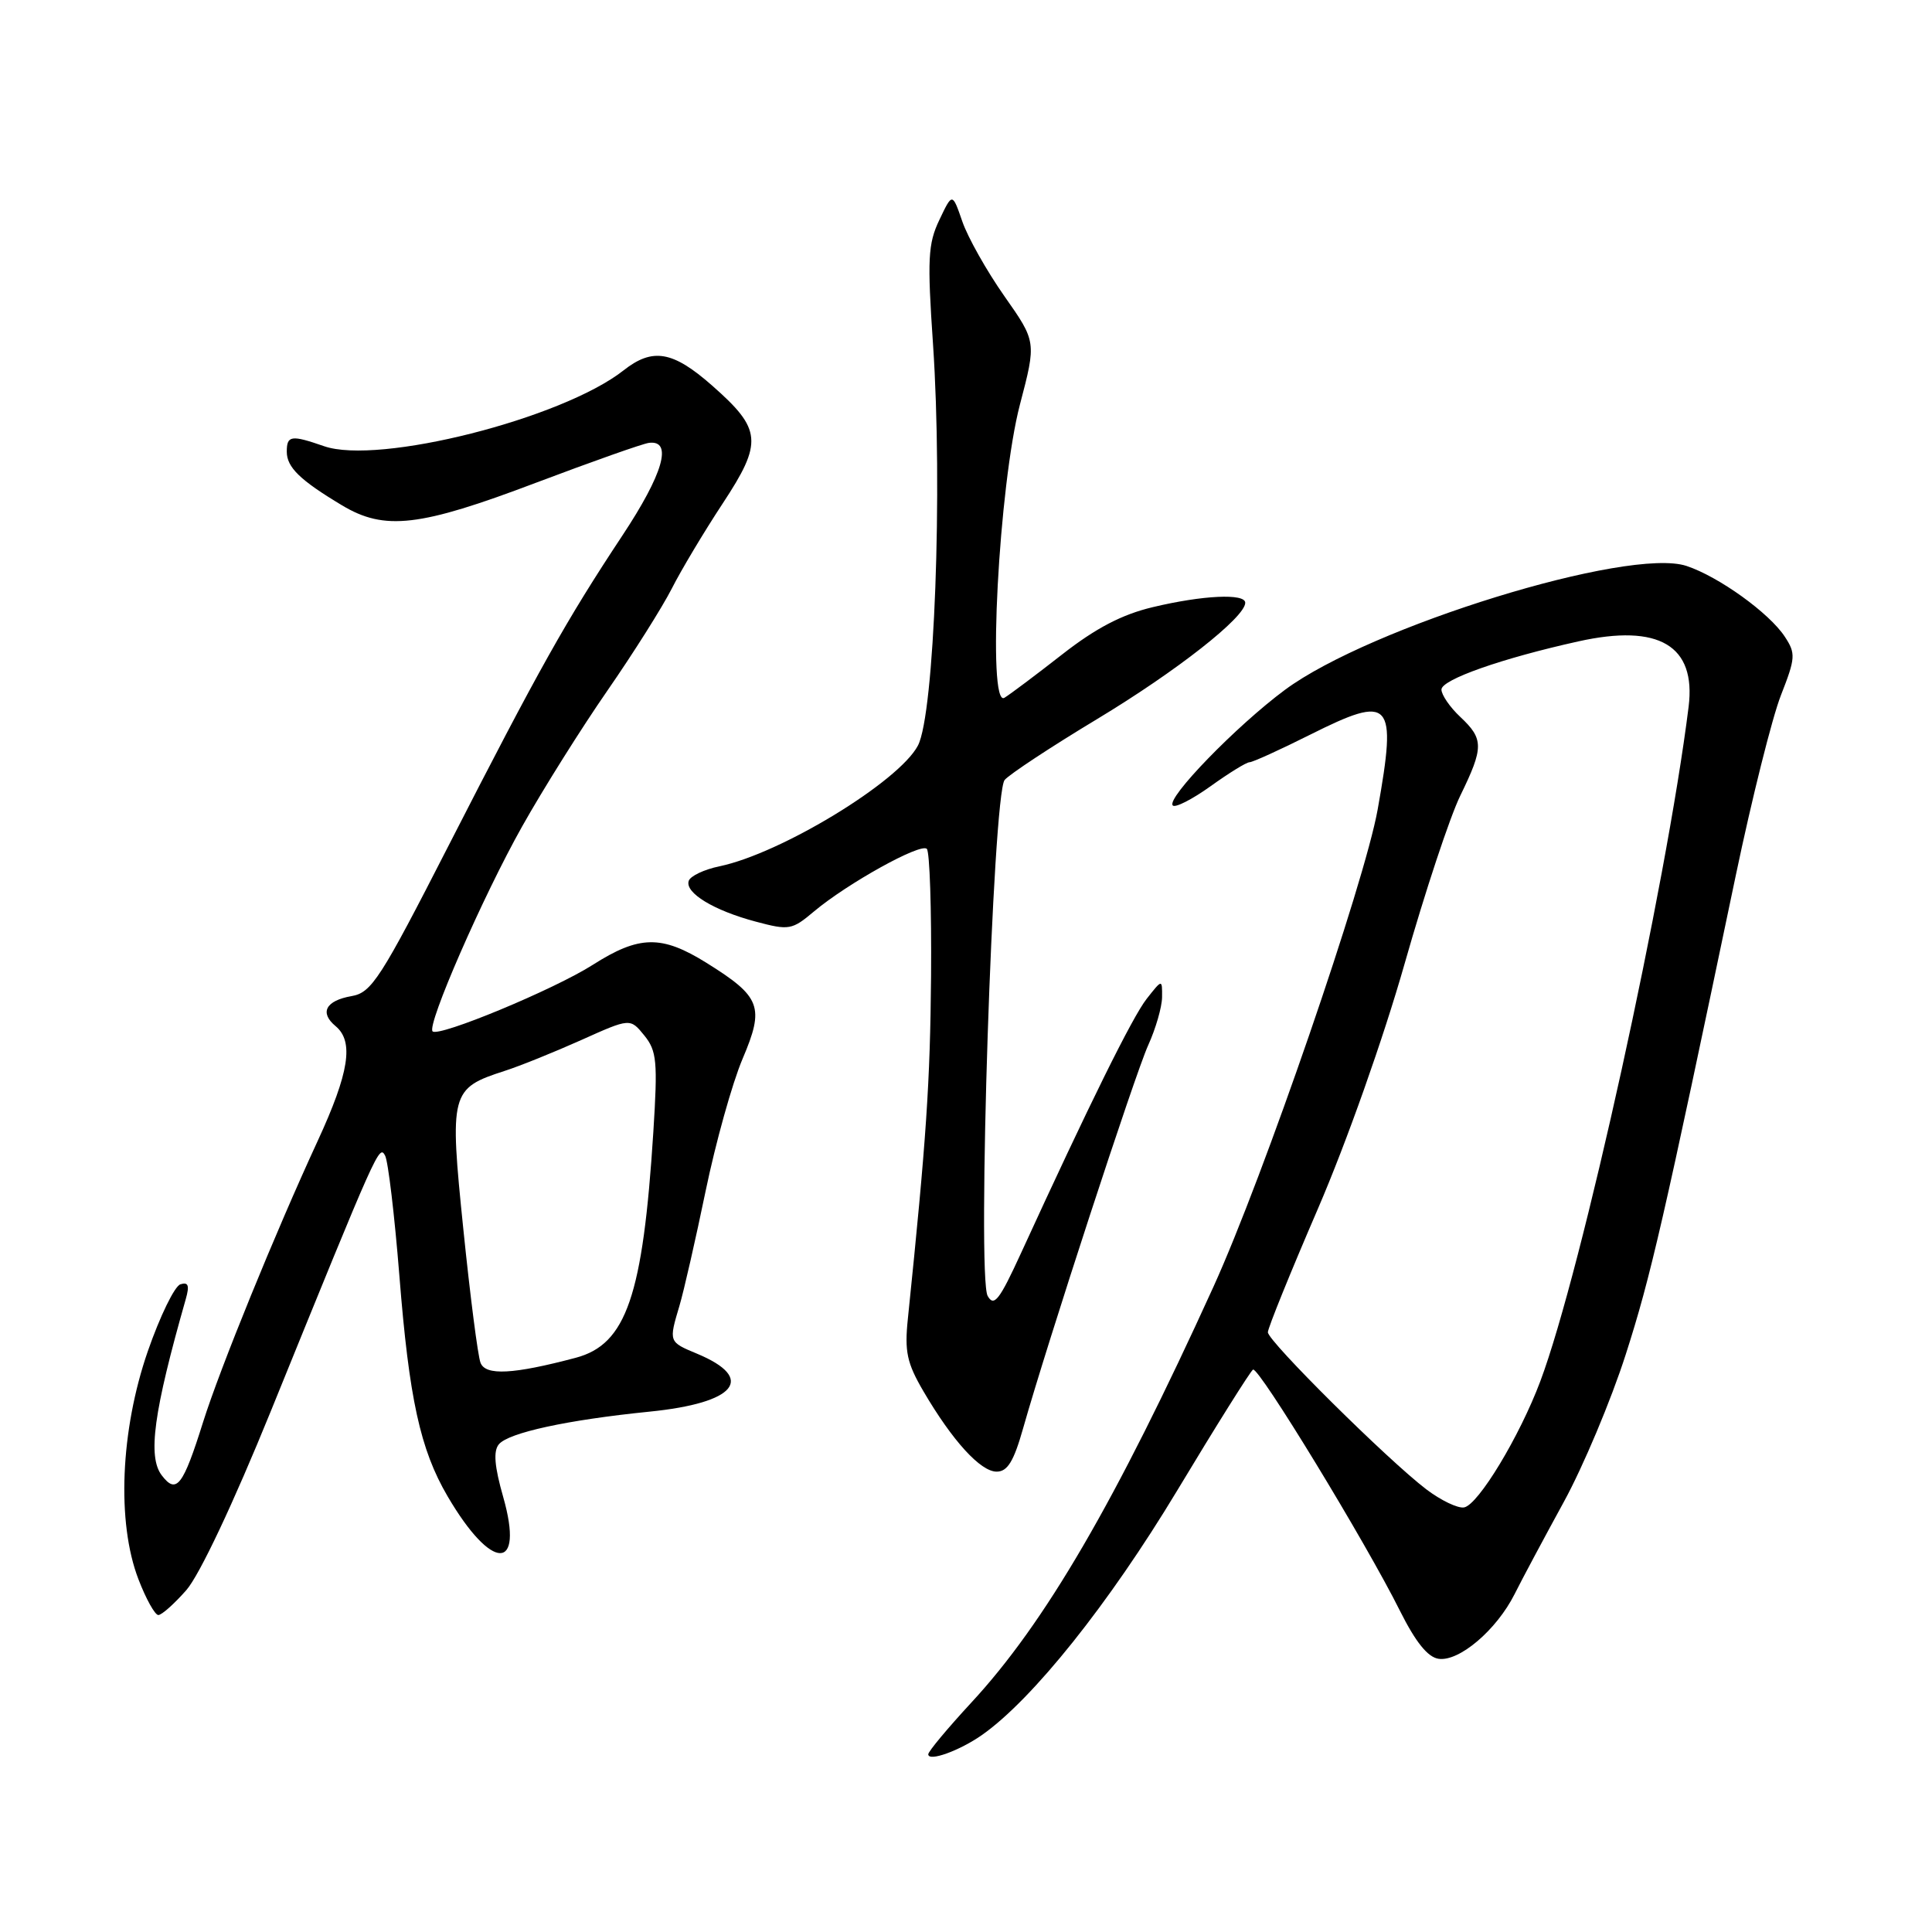 <?xml version="1.0" encoding="UTF-8" standalone="no"?>
<!DOCTYPE svg PUBLIC "-//W3C//DTD SVG 1.1//EN" "http://www.w3.org/Graphics/SVG/1.1/DTD/svg11.dtd" >
<svg xmlns="http://www.w3.org/2000/svg" xmlns:xlink="http://www.w3.org/1999/xlink" version="1.1" viewBox="0 0 256 256">
 <g >
 <path fill="currentColor"
d=" M 130.14 229.88 C 136.85 225.15 146.92 212.54 155.95 197.56 C 161.14 188.93 165.68 181.70 166.03 181.48 C 166.76 181.03 180.99 204.38 185.51 213.46 C 187.58 217.59 189.19 219.60 190.63 219.80 C 193.35 220.19 198.29 215.99 200.68 211.25 C 201.71 209.19 204.66 203.68 207.22 199.00 C 209.78 194.32 213.47 185.55 215.41 179.50 C 218.73 169.16 220.34 162.15 230.00 116.00 C 232.13 105.83 234.82 95.09 235.98 92.13 C 237.92 87.18 237.96 86.59 236.50 84.37 C 234.45 81.23 227.73 76.40 223.47 74.99 C 215.81 72.46 181.59 83.02 170.26 91.41 C 163.80 96.20 154.48 105.81 155.40 106.73 C 155.73 107.07 157.99 105.91 160.42 104.17 C 162.84 102.43 165.16 101.00 165.57 101.00 C 165.98 101.00 169.59 99.36 173.58 97.36 C 184.38 91.95 185.13 92.77 182.55 107.25 C 180.81 117.01 167.41 155.95 160.79 170.50 C 147.81 199.03 138.46 215.08 128.68 225.63 C 125.56 229.01 123.00 232.07 123.00 232.45 C 123.00 233.48 127.15 231.98 130.14 229.88 Z  M 24.69 210.70 C 26.43 208.71 30.90 199.25 35.90 186.95 C 50.12 151.94 50.24 151.67 51.03 153.13 C 51.43 153.88 52.28 161.04 52.92 169.04 C 54.21 185.34 55.68 192.07 59.31 198.27 C 65.16 208.26 69.51 208.32 66.68 198.37 C 65.52 194.31 65.35 192.28 66.10 191.38 C 67.38 189.84 75.16 188.15 86.07 187.05 C 97.53 185.90 100.20 182.65 92.38 179.38 C 88.59 177.80 88.60 177.83 90.04 172.99 C 90.61 171.07 92.17 164.24 93.50 157.81 C 94.83 151.39 97.03 143.51 98.39 140.31 C 101.33 133.40 100.84 132.09 93.61 127.58 C 87.65 123.87 84.70 123.93 78.54 127.85 C 73.43 131.11 58.13 137.46 57.32 136.66 C 56.52 135.85 63.98 118.76 69.19 109.50 C 71.97 104.55 77.06 96.45 80.49 91.50 C 83.92 86.55 87.75 80.47 89.01 78.00 C 90.26 75.53 93.30 70.45 95.75 66.73 C 101.11 58.59 100.95 56.89 94.36 51.09 C 89.15 46.50 86.48 46.04 82.62 49.08 C 74.48 55.48 50.14 61.64 42.93 59.12 C 38.58 57.61 38.00 57.69 38.00 59.85 C 38.00 61.92 39.75 63.62 45.32 66.96 C 50.97 70.35 55.60 69.81 71.01 63.97 C 78.43 61.17 85.17 58.78 86.00 58.68 C 89.18 58.29 87.88 62.79 82.45 70.99 C 75.00 82.25 71.40 88.67 59.50 111.93 C 50.40 129.73 49.24 131.53 46.58 131.99 C 43.16 132.59 42.31 134.18 44.47 135.97 C 46.92 138.01 46.27 142.13 42.09 151.19 C 36.48 163.33 29.16 181.30 26.92 188.40 C 24.25 196.91 23.38 198.04 21.44 195.50 C 19.54 193.02 20.35 187.10 24.62 172.12 C 25.13 170.33 24.95 169.84 23.90 170.18 C 23.13 170.43 21.19 174.42 19.58 179.06 C 15.95 189.56 15.45 201.73 18.34 209.25 C 19.34 211.86 20.53 214.00 20.98 214.00 C 21.43 214.00 23.10 212.51 24.69 210.70 Z  M 135.57 189.25 C 138.78 177.91 150.37 142.42 152.14 138.50 C 153.14 136.30 153.97 133.43 153.98 132.12 C 154.00 129.73 154.00 129.73 151.94 132.35 C 150.05 134.75 144.30 146.39 135.31 166.00 C 132.43 172.28 131.71 173.21 130.87 171.72 C 129.44 169.19 131.55 105.25 133.12 103.35 C 133.76 102.59 139.28 98.95 145.39 95.27 C 155.90 88.93 165.00 81.79 165.00 79.87 C 165.00 78.60 159.36 78.87 152.75 80.45 C 148.66 81.42 145.19 83.24 140.75 86.71 C 137.31 89.40 133.86 91.99 133.09 92.46 C 130.78 93.86 132.35 64.27 135.15 53.59 C 137.33 45.28 137.33 45.28 133.07 39.22 C 130.73 35.88 128.23 31.44 127.51 29.34 C 126.19 25.52 126.19 25.52 124.47 29.14 C 122.96 32.30 122.86 34.33 123.63 45.62 C 124.93 64.85 123.81 94.63 121.63 98.79 C 119.12 103.58 103.47 113.10 95.33 114.79 C 93.30 115.21 91.47 116.08 91.26 116.72 C 90.73 118.30 94.57 120.64 100.14 122.12 C 104.56 123.30 104.94 123.23 107.86 120.77 C 112.28 117.06 122.00 111.66 122.81 112.48 C 123.19 112.86 123.44 120.44 123.37 129.33 C 123.25 143.48 122.75 150.91 120.30 174.71 C 119.84 179.10 120.17 180.61 122.37 184.37 C 126.21 190.93 129.93 195.00 132.06 195.00 C 133.50 195.00 134.33 193.64 135.57 189.25 Z  M 189.00 197.35 C 183.89 193.46 168.00 177.71 168.00 176.53 C 168.00 175.98 170.98 168.62 174.62 160.19 C 178.44 151.33 183.30 137.60 186.12 127.69 C 188.80 118.26 192.12 108.23 193.50 105.42 C 196.61 99.04 196.62 97.93 193.50 95.00 C 192.12 93.71 191.00 92.07 191.00 91.37 C 191.00 90.05 199.01 87.23 209.13 84.99 C 219.82 82.61 224.76 85.54 223.75 93.65 C 220.79 117.41 209.56 168.49 204.10 183.02 C 201.36 190.33 195.87 199.41 194.00 199.74 C 193.17 199.89 190.93 198.81 189.00 197.35 Z  M 63.67 180.57 C 63.32 179.68 62.30 171.74 61.40 162.93 C 59.54 144.77 59.69 144.22 66.87 141.90 C 68.87 141.26 73.42 139.42 77.00 137.82 C 83.50 134.90 83.50 134.90 85.37 137.20 C 87.03 139.25 87.16 140.64 86.57 150.00 C 85.19 171.71 82.99 178.13 76.30 179.91 C 68.01 182.11 64.33 182.31 63.67 180.57 Z "/>
</g>
</svg>